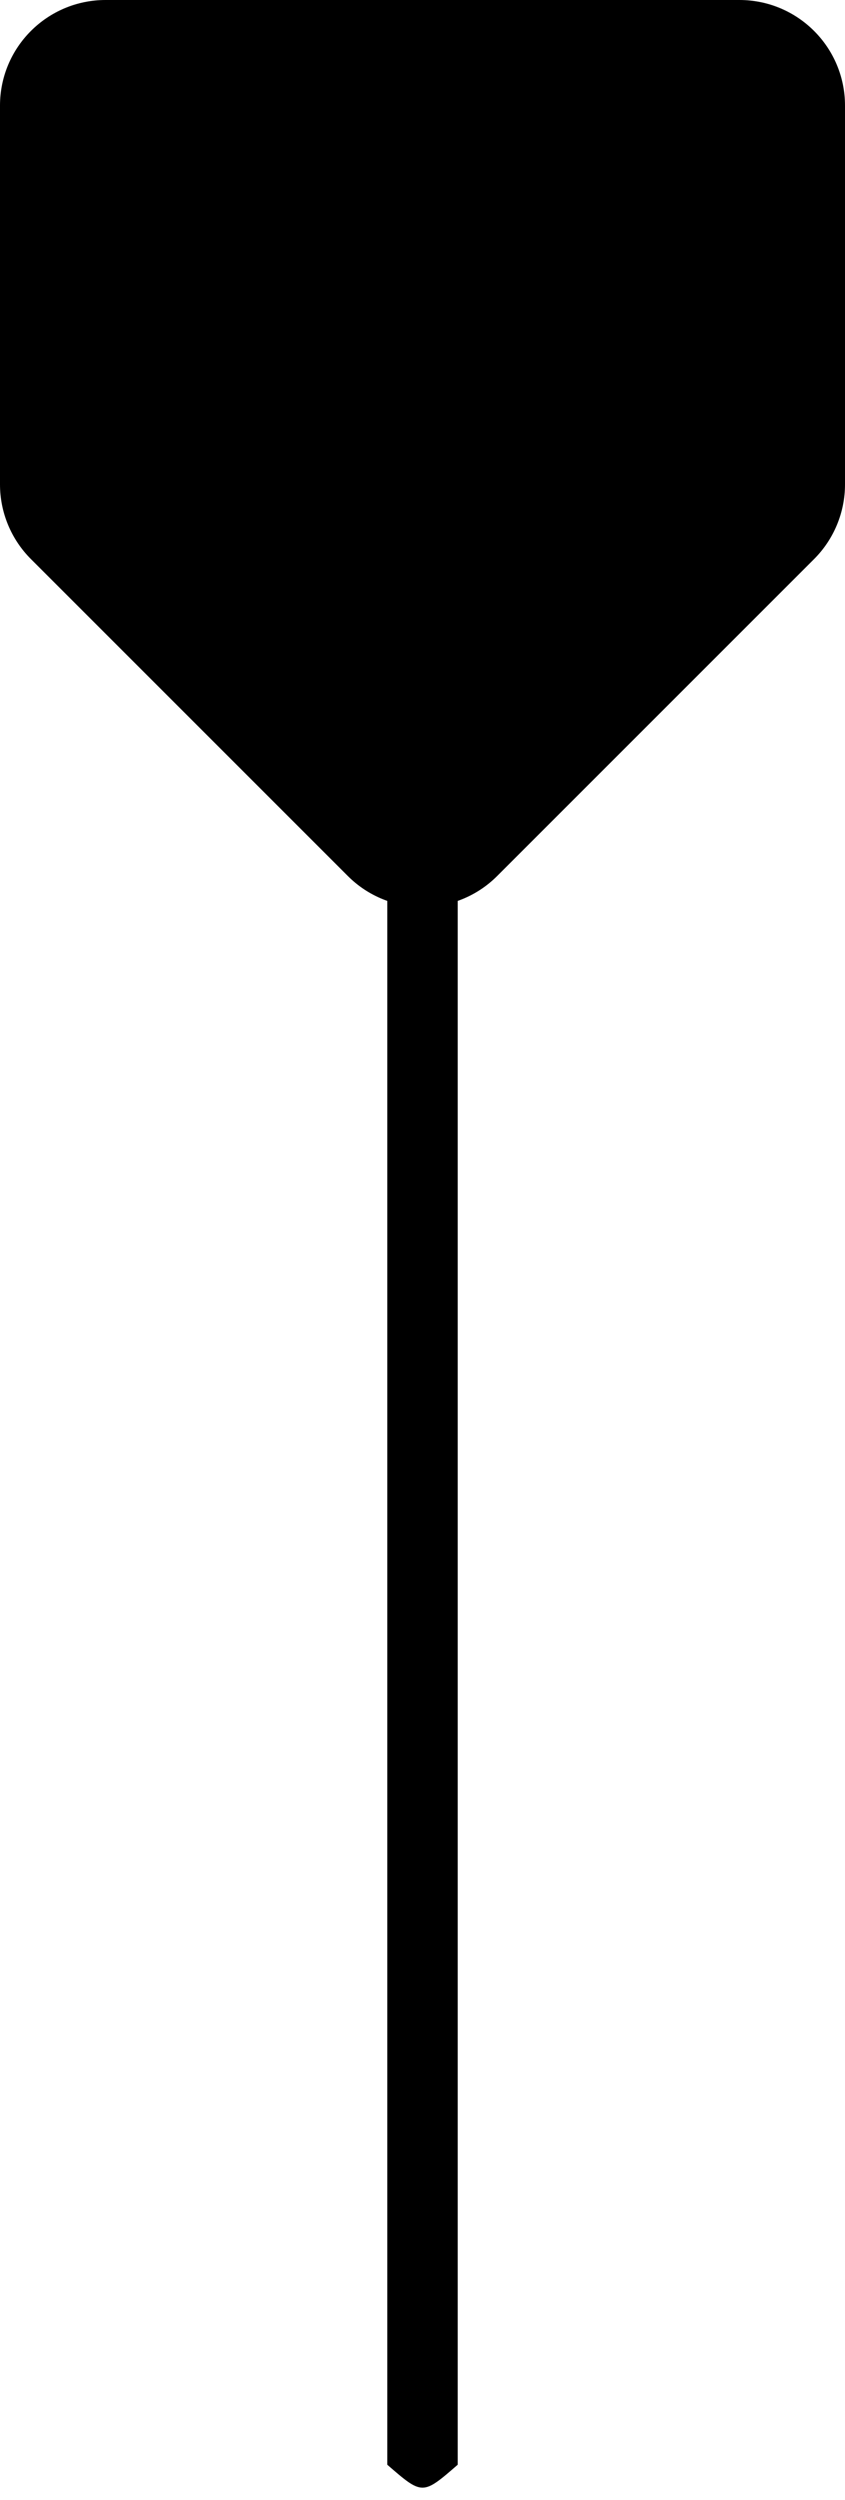 <svg width="24" height="71" viewBox="0 0 24 71" fill="none" xmlns="http://www.w3.org/2000/svg">
<g id="Group 8">
<path id="Rectangle 10" d="M0 3C0 1.343 1.343 0 3 0H21C22.657 0 24 1.343 24 3V13.757C24 14.553 23.684 15.316 23.121 15.879L14.121 24.879C12.95 26.05 11.05 26.05 9.879 24.879L0.879 15.879C0.316 15.316 0 14.553 0 13.757V3Z" fill="#473CFB" style="fill:#473CFB;fill:color(display-p3 0.278 0.235 0.984);fill-opacity:1;"/>
<path id="Rectangle 11" d="M11 25H13V26.419V70C12 70.868 12 70.868 11 70C11 50.816 11 45.204 11 26.419C11 25.951 11 25.478 11 25Z" fill="#473CFB" style="fill:#473CFB;fill:color(display-p3 0.278 0.235 0.984);fill-opacity:1;"/>
</g>
</svg>
